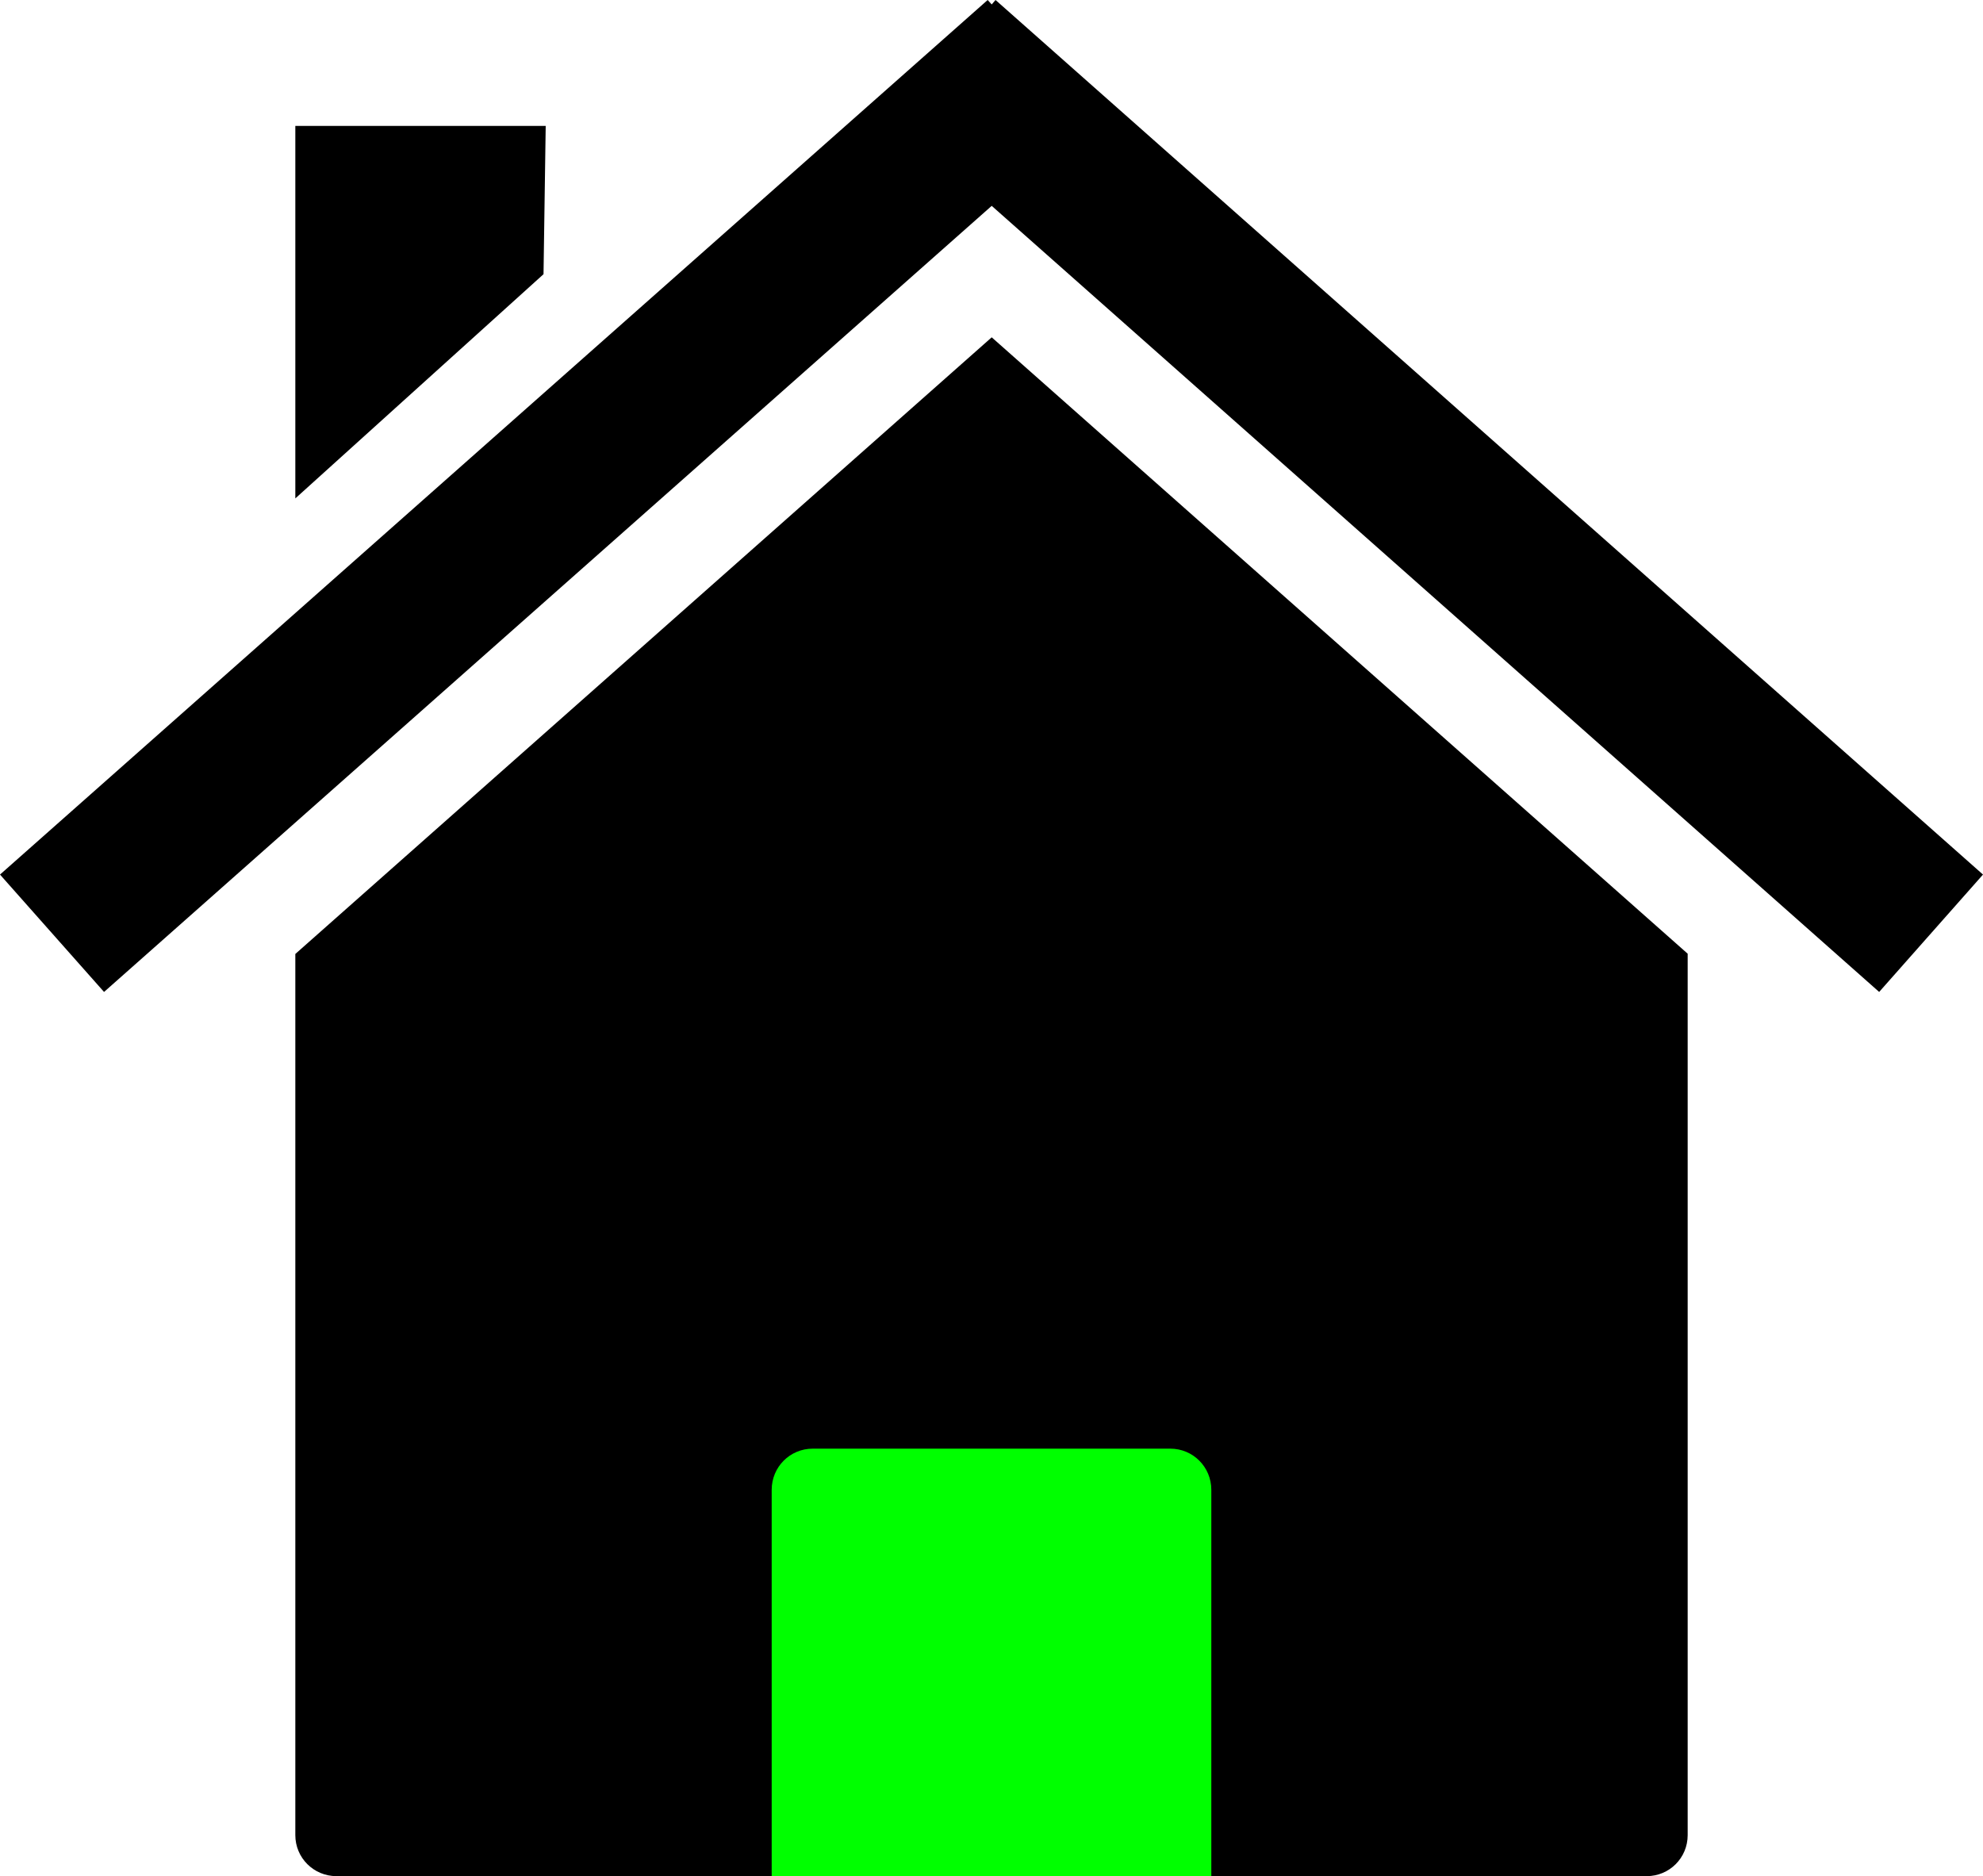 <svg xmlns="http://www.w3.org/2000/svg" xmlns:svg="http://www.w3.org/2000/svg" id="svg2" width="463.893" height="438.877" version="1.0"><g id="layer1" transform="translate(-42.339,-276.342)"><rect style="color:#000;display:inline;overflow:visible;visibility:visible;opacity:1;fill:#0f0;fill-opacity:1;fill-rule:nonzero;stroke:none;stroke-width:1.866;stroke-linecap:round;stroke-linejoin:round;stroke-miterlimit:4;stroke-dasharray:none;stroke-dashoffset:0;stroke-opacity:1;marker:none;enable-background:accumulate" id="rect3345" width="129.64" height="110.116" x="209.466" y="605.103"/><path style="opacity:1;fill:#000;fill-opacity:1;stroke:none;stroke-width:.4;stroke-miterlimit:4;stroke-dasharray:none;stroke-opacity:1" id="rect2391" d="M 437.145,499.438 L 437.145,499.438 z M 437.145,499.438 L 274.333,355.25 L 111.426,499.5 L 111.426,705.625 C 111.426,710.948 115.728,715.219 121.051,715.219 L 222.864,715.219 L 222.864,624.844 C 222.864,619.52 227.134,615.219 232.458,615.219 L 316.114,615.219 C 321.437,615.219 325.708,619.52 325.708,624.844 L 325.708,715.219 L 427.551,715.219 C 432.875,715.219 437.145,710.948 437.145,705.625 L 437.145,499.438 z M 111.426,499.5 L 111.426,499.5 z"/><path style="opacity:1;fill:#000;fill-opacity:1;stroke:none;stroke-width:.4;stroke-miterlimit:4;stroke-dasharray:none;stroke-opacity:1" id="path2399" d="M 273.388,276.342 L 42.339,480.925 L 66.678,508.383 L 274.333,324.498 L 481.941,508.383 L 506.232,480.925 L 275.231,276.342 L 274.333,277.381 L 273.388,276.342 z"/><path style="fill:#000;fill-opacity:1;stroke:none;stroke-width:.4;stroke-miterlimit:4;stroke-opacity:1" id="rect2404" d="M 111.426,305.791 L 169.998,305.791 L 169.487,340.482 L 111.426,392.934 L 111.426,305.791 z"/></g></svg>